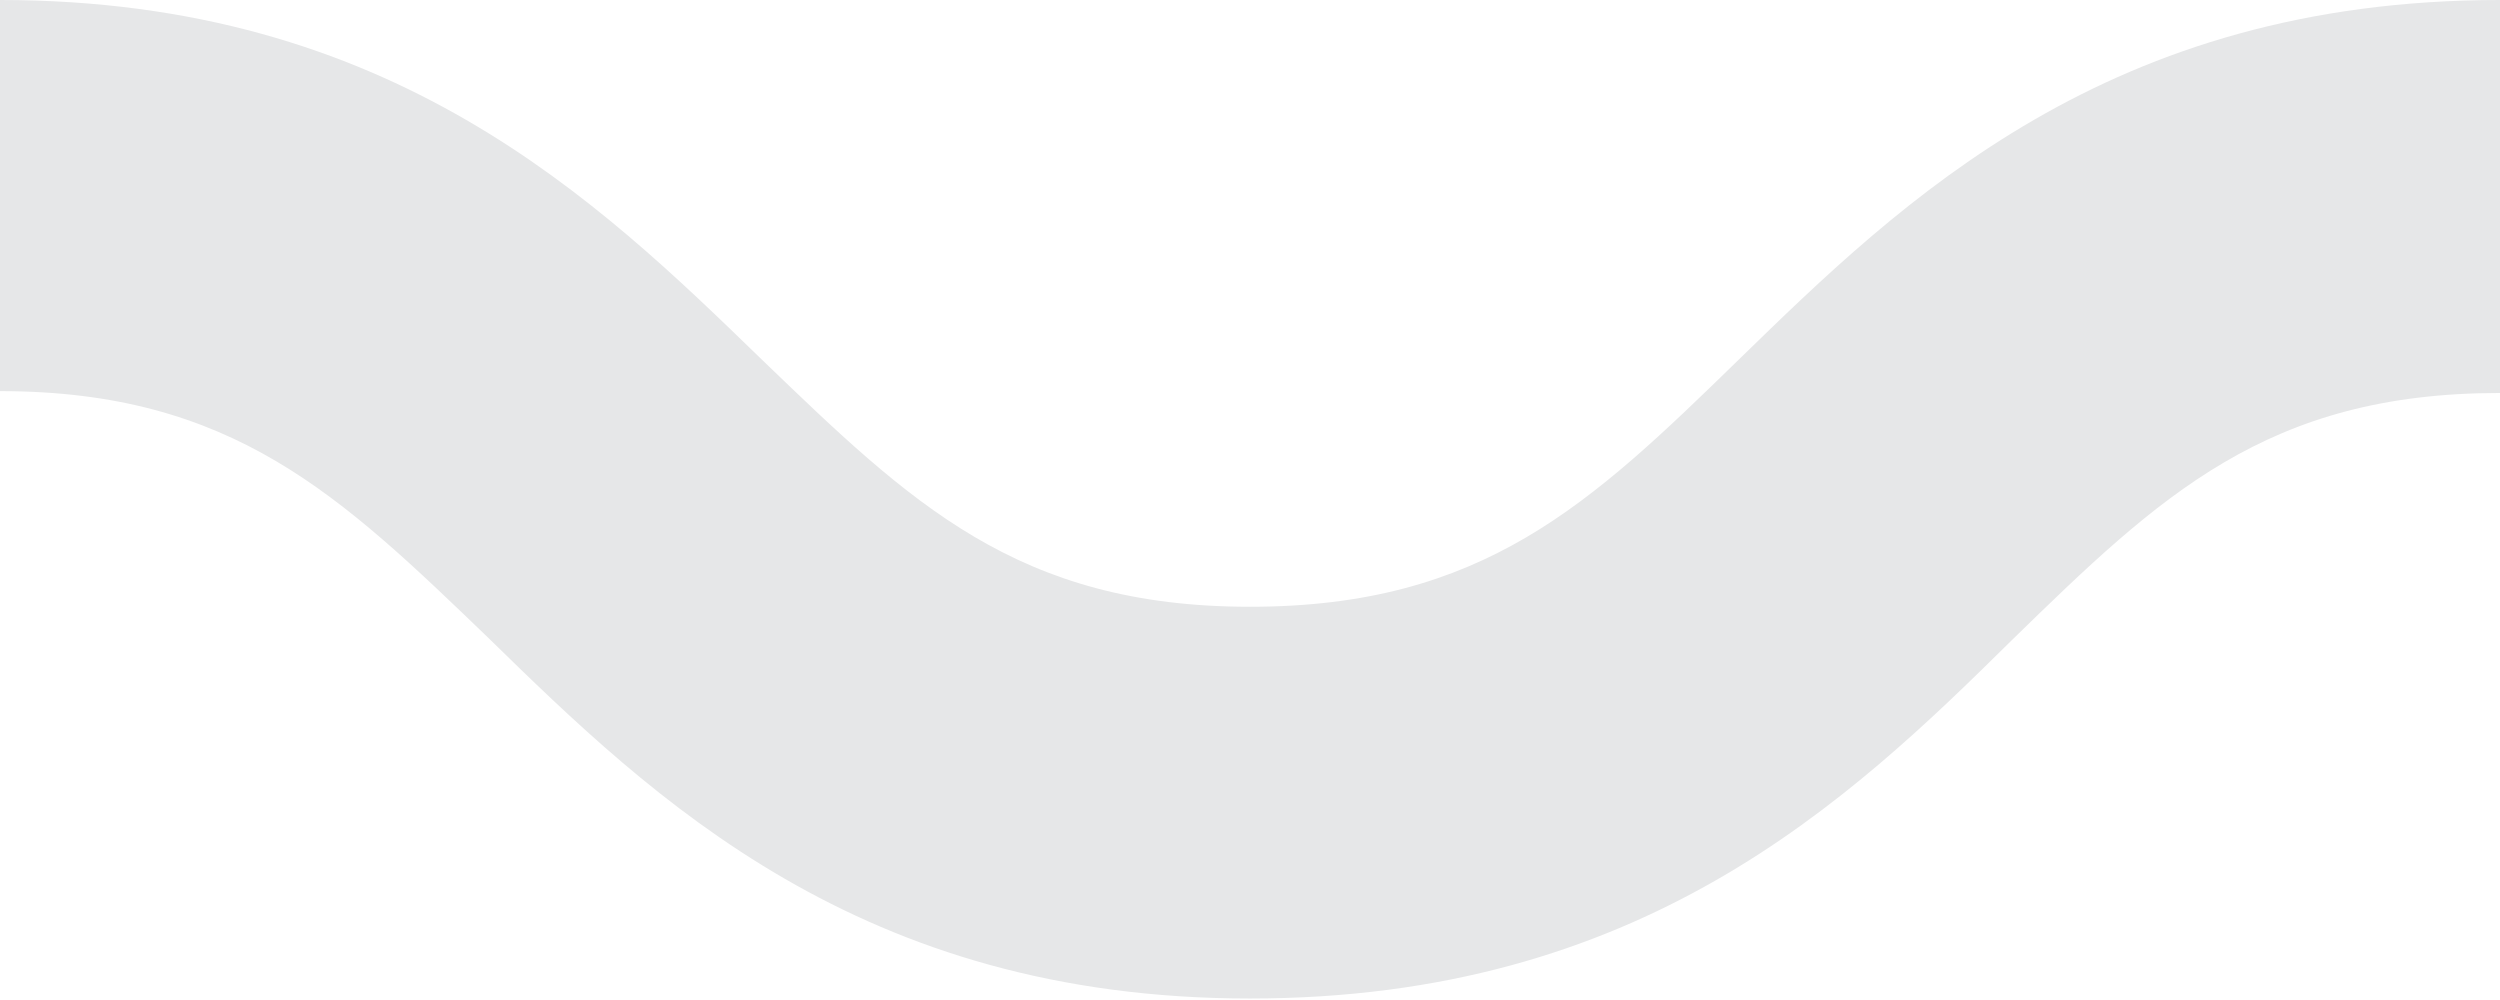 <svg xmlns="http://www.w3.org/2000/svg" viewBox="0 0 40.46 16.19"><g data-name="Слой 2"><path d="M28.14 5.82c-2.4 2.34-4.14 4-7.91 4s-5.5-1.69-7.9-4C9.66 3.23 6.34 0 0 0v6.33c3.77 0 5.51 1.69 7.91 4 2.66 2.6 6 5.83 12.32 5.83s9.66-3.16 12.33-5.8c2.4-2.34 4.13-4 7.9-4V0c-6.34 0-9.66 3.23-12.32 5.82z" fill="#e6e7e8" data-name="Слой 1"/></g></svg>